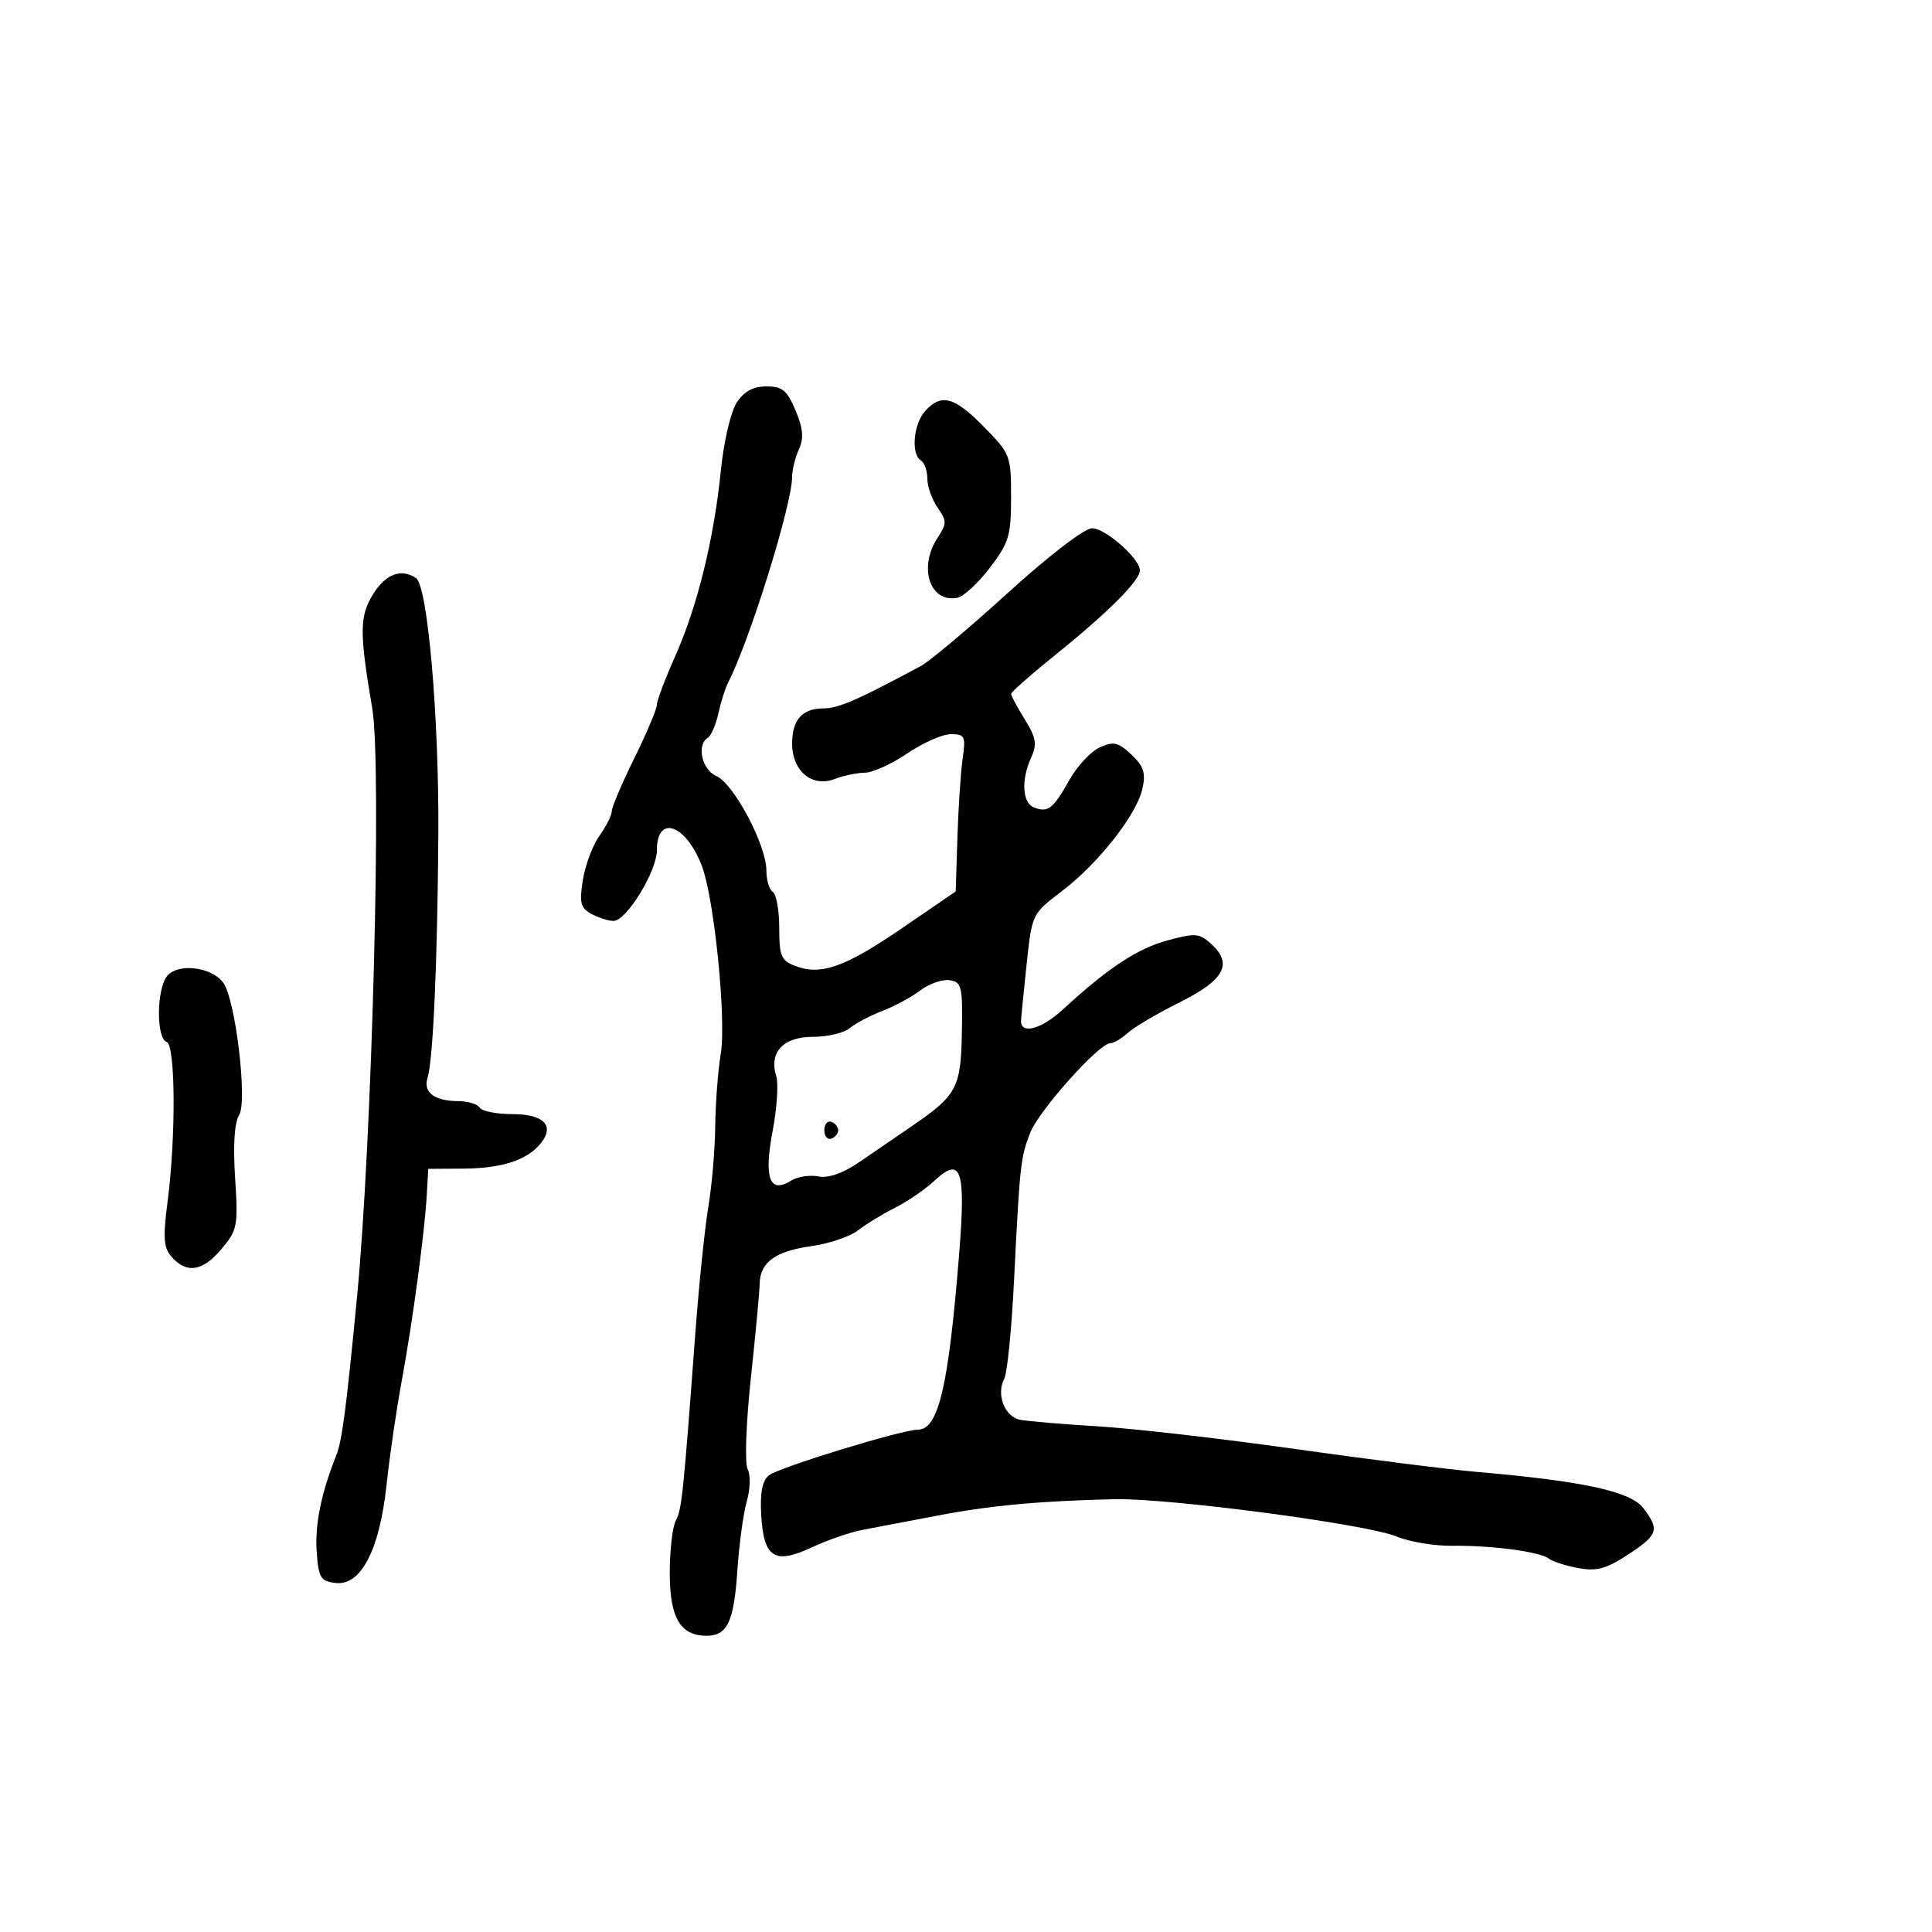 <svg xmlns="http://www.w3.org/2000/svg" width="300" height="300" viewBox="0 0 300 300" version="1.1">
  <defs/>
  <path d="M114.395,62.519 C115.545,60.765 116.946,60 119.01,60 C121.488,60 122.229,60.613 123.537,63.742 C124.714,66.559 124.841,68.054 124.05,69.789 C123.473,71.057 123,72.968 123,74.037 C123,78.32 116.416,99.479 113.043,106.033 C112.609,106.876 111.937,109.008 111.55,110.771 C111.163,112.534 110.431,114.234 109.923,114.548 C108.119,115.662 108.976,119.515 111.25,120.513 C113.94,121.693 119,131.23 119,135.12 C119,136.639 119.45,138.16 120,138.5 C120.55,138.84 121,141.353 121,144.084 C121,148.46 121.297,149.162 123.5,150 C127.48,151.513 131.224,150.184 140.099,144.106 L148.4,138.422 L148.671,129.961 C148.82,125.307 149.185,119.813 149.483,117.75 C149.977,114.323 149.82,114 147.662,114 C146.364,114 143.321,115.342 140.9,116.982 C138.48,118.622 135.517,119.972 134.315,119.982 C133.113,119.992 130.97,120.441 129.553,120.98 C126.085,122.298 123,119.708 123,115.478 C123,111.733 124.564,110.001 127.95,109.996 C130.193,109.992 133.286,108.639 143,103.412 C144.375,102.672 150.45,97.565 156.5,92.063 C162.828,86.308 168.376,82.047 169.563,82.03 C171.621,82 177,86.739 177,88.582 C177,90.131 172.08,95.071 164.25,101.382 C160.262,104.596 157,107.459 157,107.745 C157,108.03 157.957,109.813 159.127,111.706 C160.89,114.558 161.061,115.57 160.127,117.621 C158.522,121.142 158.733,124.684 160.59,125.396 C162.741,126.222 163.538,125.594 166.079,121.073 C167.274,118.946 169.384,116.691 170.767,116.06 C172.919,115.08 173.625,115.239 175.674,117.164 C177.586,118.96 177.935,120.021 177.404,122.437 C176.513,126.494 170.554,134.081 164.872,138.393 C160.26,141.893 160.241,141.933 159.417,149.703 C158.962,153.991 158.57,157.944 158.545,158.486 C158.444,160.695 161.713,159.826 165.036,156.761 C172.013,150.327 176.577,147.31 181.271,146.03 C185.584,144.853 186.237,144.904 188.065,146.559 C191.486,149.655 190.138,152.175 183.218,155.62 C179.763,157.34 176.128,159.48 175.139,160.374 C174.151,161.268 172.913,162 172.387,162 C170.662,162 161.335,172.425 159.985,175.861 C158.472,179.714 158.363,180.712 157.451,199 C157.081,206.425 156.402,213.215 155.941,214.088 C154.663,216.51 155.983,219.97 158.369,220.453 C159.541,220.691 165,221.154 170.5,221.484 C176,221.814 189.725,223.389 201,224.985 C212.275,226.581 225.1,228.196 229.5,228.574 C245.718,229.968 253.177,231.586 255.138,234.137 C257.747,237.53 257.491,238.323 252.798,241.396 C249.392,243.626 247.924,244.021 245.048,243.484 C243.097,243.119 241.05,242.462 240.5,242.023 C239.156,240.951 231.649,239.954 225.479,240.029 C222.718,240.062 218.847,239.416 216.876,238.593 C212.273,236.669 181.484,232.601 173,232.796 C161.422,233.06 153.663,233.783 145.5,235.356 C141.1,236.203 135.925,237.189 134,237.545 C132.075,237.902 128.525,239.12 126.11,240.253 C120.292,242.984 118.597,241.924 118.203,235.308 C117.997,231.839 118.356,229.949 119.384,229.096 C120.83,227.896 140.042,222 142.507,222 C145.72,222 147.271,215.435 148.929,194.811 C149.992,181.589 149.274,179.443 145.095,183.347 C143.668,184.681 140.925,186.562 139,187.527 C137.075,188.493 134.479,190.078 133.231,191.05 C131.983,192.022 128.709,193.127 125.955,193.506 C120.425,194.267 118.018,196.018 117.964,199.321 C117.945,200.52 117.327,207.125 116.592,214 C115.839,221.04 115.622,227.209 116.095,228.122 C116.562,229.027 116.503,231.239 115.961,233.122 C115.426,234.98 114.766,239.829 114.495,243.897 C113.965,251.835 112.939,254 109.706,254 C105.647,254 104,251.195 104,244.279 C104,240.753 104.421,237.082 104.936,236.12 C105.873,234.37 106.105,232.138 107.971,207 C108.522,199.575 109.429,190.763 109.987,187.418 C110.544,184.073 111.027,178.448 111.06,174.918 C111.092,171.388 111.482,166.293 111.924,163.596 C112.8,158.264 110.91,139.523 108.986,134.464 C106.524,127.987 102,126.403 102,132.017 C102,135.3 97.272,143 95.257,143 C94.493,143 92.964,142.516 91.859,141.925 C90.154,141.012 89.948,140.218 90.502,136.675 C90.86,134.379 92.019,131.281 93.077,129.79 C94.135,128.3 95,126.574 95,125.955 C95,125.336 96.575,121.632 98.5,117.725 C100.425,113.817 102,110.093 102,109.448 C102,108.804 103.281,105.402 104.847,101.888 C108.299,94.145 110.863,83.705 111.941,73.008 C112.39,68.56 113.474,63.926 114.395,62.519 Z M57.943,92.25 C59.897,89.118 62.292,88.224 64.6,89.765 C66.406,90.972 68.181,111.329 68.063,129.5 C67.936,149.238 67.257,164.616 66.392,167.34 C65.669,169.617 67.441,170.963 71.191,170.985 C72.671,170.993 74.16,171.45 74.5,172 C74.84,172.55 77.131,173 79.59,173 C84.496,173 86.211,174.836 83.903,177.617 C81.786,180.168 77.9,181.423 72,181.463 L66.5,181.5 L66.273,185.5 C65.939,191.408 64.056,205.384 62.367,214.5 C61.552,218.9 60.498,226.124 60.024,230.554 C58.943,240.675 56.048,246.259 52.119,245.804 C49.784,245.533 49.465,245.012 49.177,241 C48.873,236.778 49.879,231.808 52.213,226 C53.107,223.775 53.772,218.71 55.43,201.5 C57.791,176.999 59.302,118.795 57.805,110 C55.794,98.185 55.813,95.664 57.943,92.25 Z M142.941,153.773 C141.599,154.797 138.925,156.241 137,156.982 C135.075,157.723 132.79,158.93 131.921,159.665 C131.053,160.399 128.481,161 126.206,161 C121.603,161 119.364,163.422 120.541,167.128 C120.899,168.257 120.642,172.098 119.969,175.664 C118.59,182.975 119.505,185.415 122.845,183.329 C123.832,182.713 125.736,182.418 127.077,182.674 C128.671,182.979 130.896,182.192 133.507,180.399 C135.703,178.891 139.307,176.424 141.517,174.916 C148.595,170.083 149.21,168.937 149.362,160.297 C149.489,153.135 149.332,152.476 147.441,152.206 C146.309,152.044 144.284,152.749 142.941,153.773 Z M25.964,151.543 C27.652,149.509 32.826,150.124 34.655,152.575 C36.56,155.127 38.465,171.027 37.123,173.174 C36.4,174.332 36.177,177.857 36.507,182.904 C36.993,190.343 36.868,191.003 34.423,193.909 C31.487,197.398 29.052,197.82 26.722,195.245 C25.391,193.775 25.279,192.354 26.034,186.495 C27.334,176.401 27.244,162.248 25.877,161.792 C24.236,161.245 24.301,153.547 25.964,151.543 Z M143.655,63.829 C146.17,61.05 148.183,61.592 152.792,66.288 C156.882,70.456 157,70.761 157,77.21 C157,83.174 156.667,84.282 153.703,88.168 C151.889,90.545 149.617,92.643 148.655,92.828 C144.387,93.65 142.566,88.118 145.587,83.508 C147.036,81.296 147.036,80.889 145.587,78.821 C144.714,77.574 144,75.557 144,74.337 C144,73.116 143.55,71.84 143,71.5 C141.43,70.53 141.83,65.846 143.655,63.829 Z M128,175.5 C128,174.583 128.484,173.995 129.075,174.192 C129.666,174.389 130.15,174.978 130.15,175.5 C130.15,176.022 129.666,176.611 129.075,176.808 C128.484,177.005 128,176.417 128,175.5 Z"/>
</svg>

